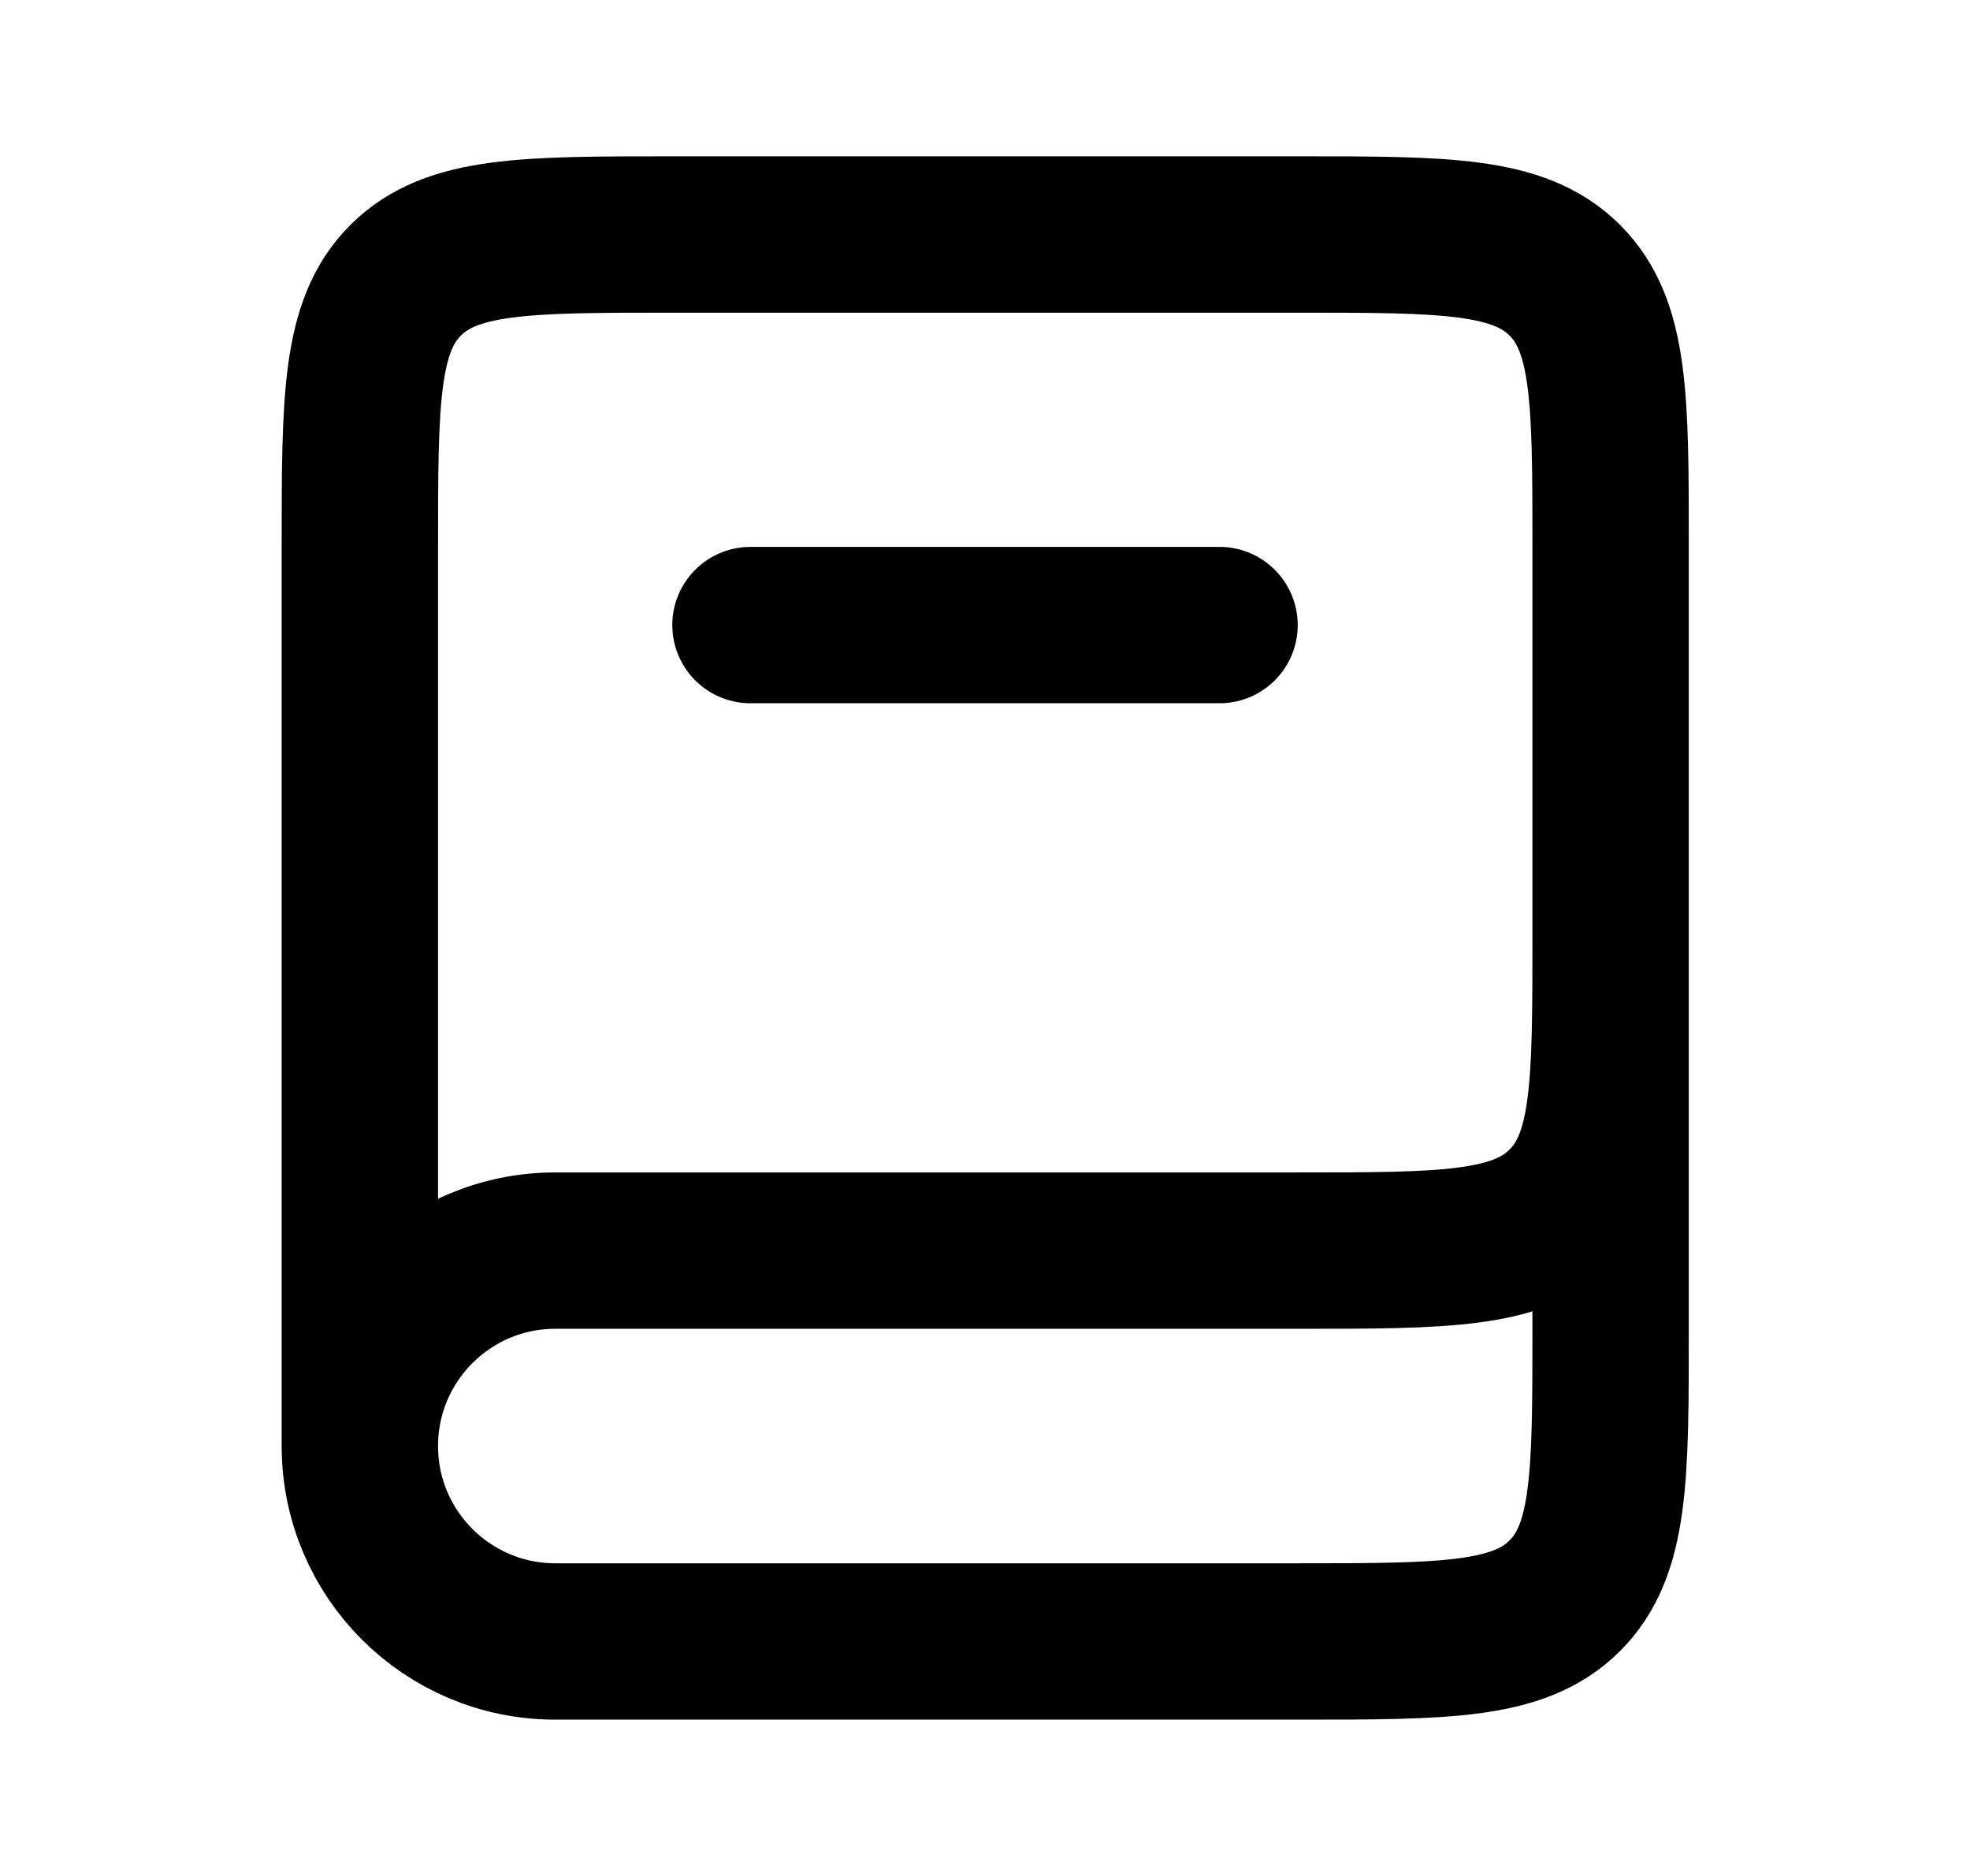 <svg width="21" height="20" viewBox="0 0 21 20" fill="none" xmlns="http://www.w3.org/2000/svg">
<path d="M17.169 10L17.169 14.167C17.169 15.738 17.169 16.524 16.681 17.012C16.193 17.5 15.407 17.5 13.836 17.5L5.919 17.5C4.769 17.5 3.836 16.567 3.836 15.417V15.417C3.836 14.266 4.769 13.333 5.919 13.333L13.836 13.333C15.407 13.333 16.193 13.333 16.681 12.845C17.169 12.357 17.169 11.571 17.169 10L17.169 5.833C17.169 4.262 17.169 3.476 16.681 2.988C16.193 2.5 15.407 2.5 13.836 2.5L7.169 2.5C5.598 2.5 4.812 2.5 4.324 2.988C3.836 3.476 3.836 4.262 3.836 5.833L3.836 15.417" stroke="black" stroke-width="1.667"/>
<path d="M8 6.664L13 6.664" stroke="black" stroke-width="1.667" stroke-linecap="round"/>
</svg>
